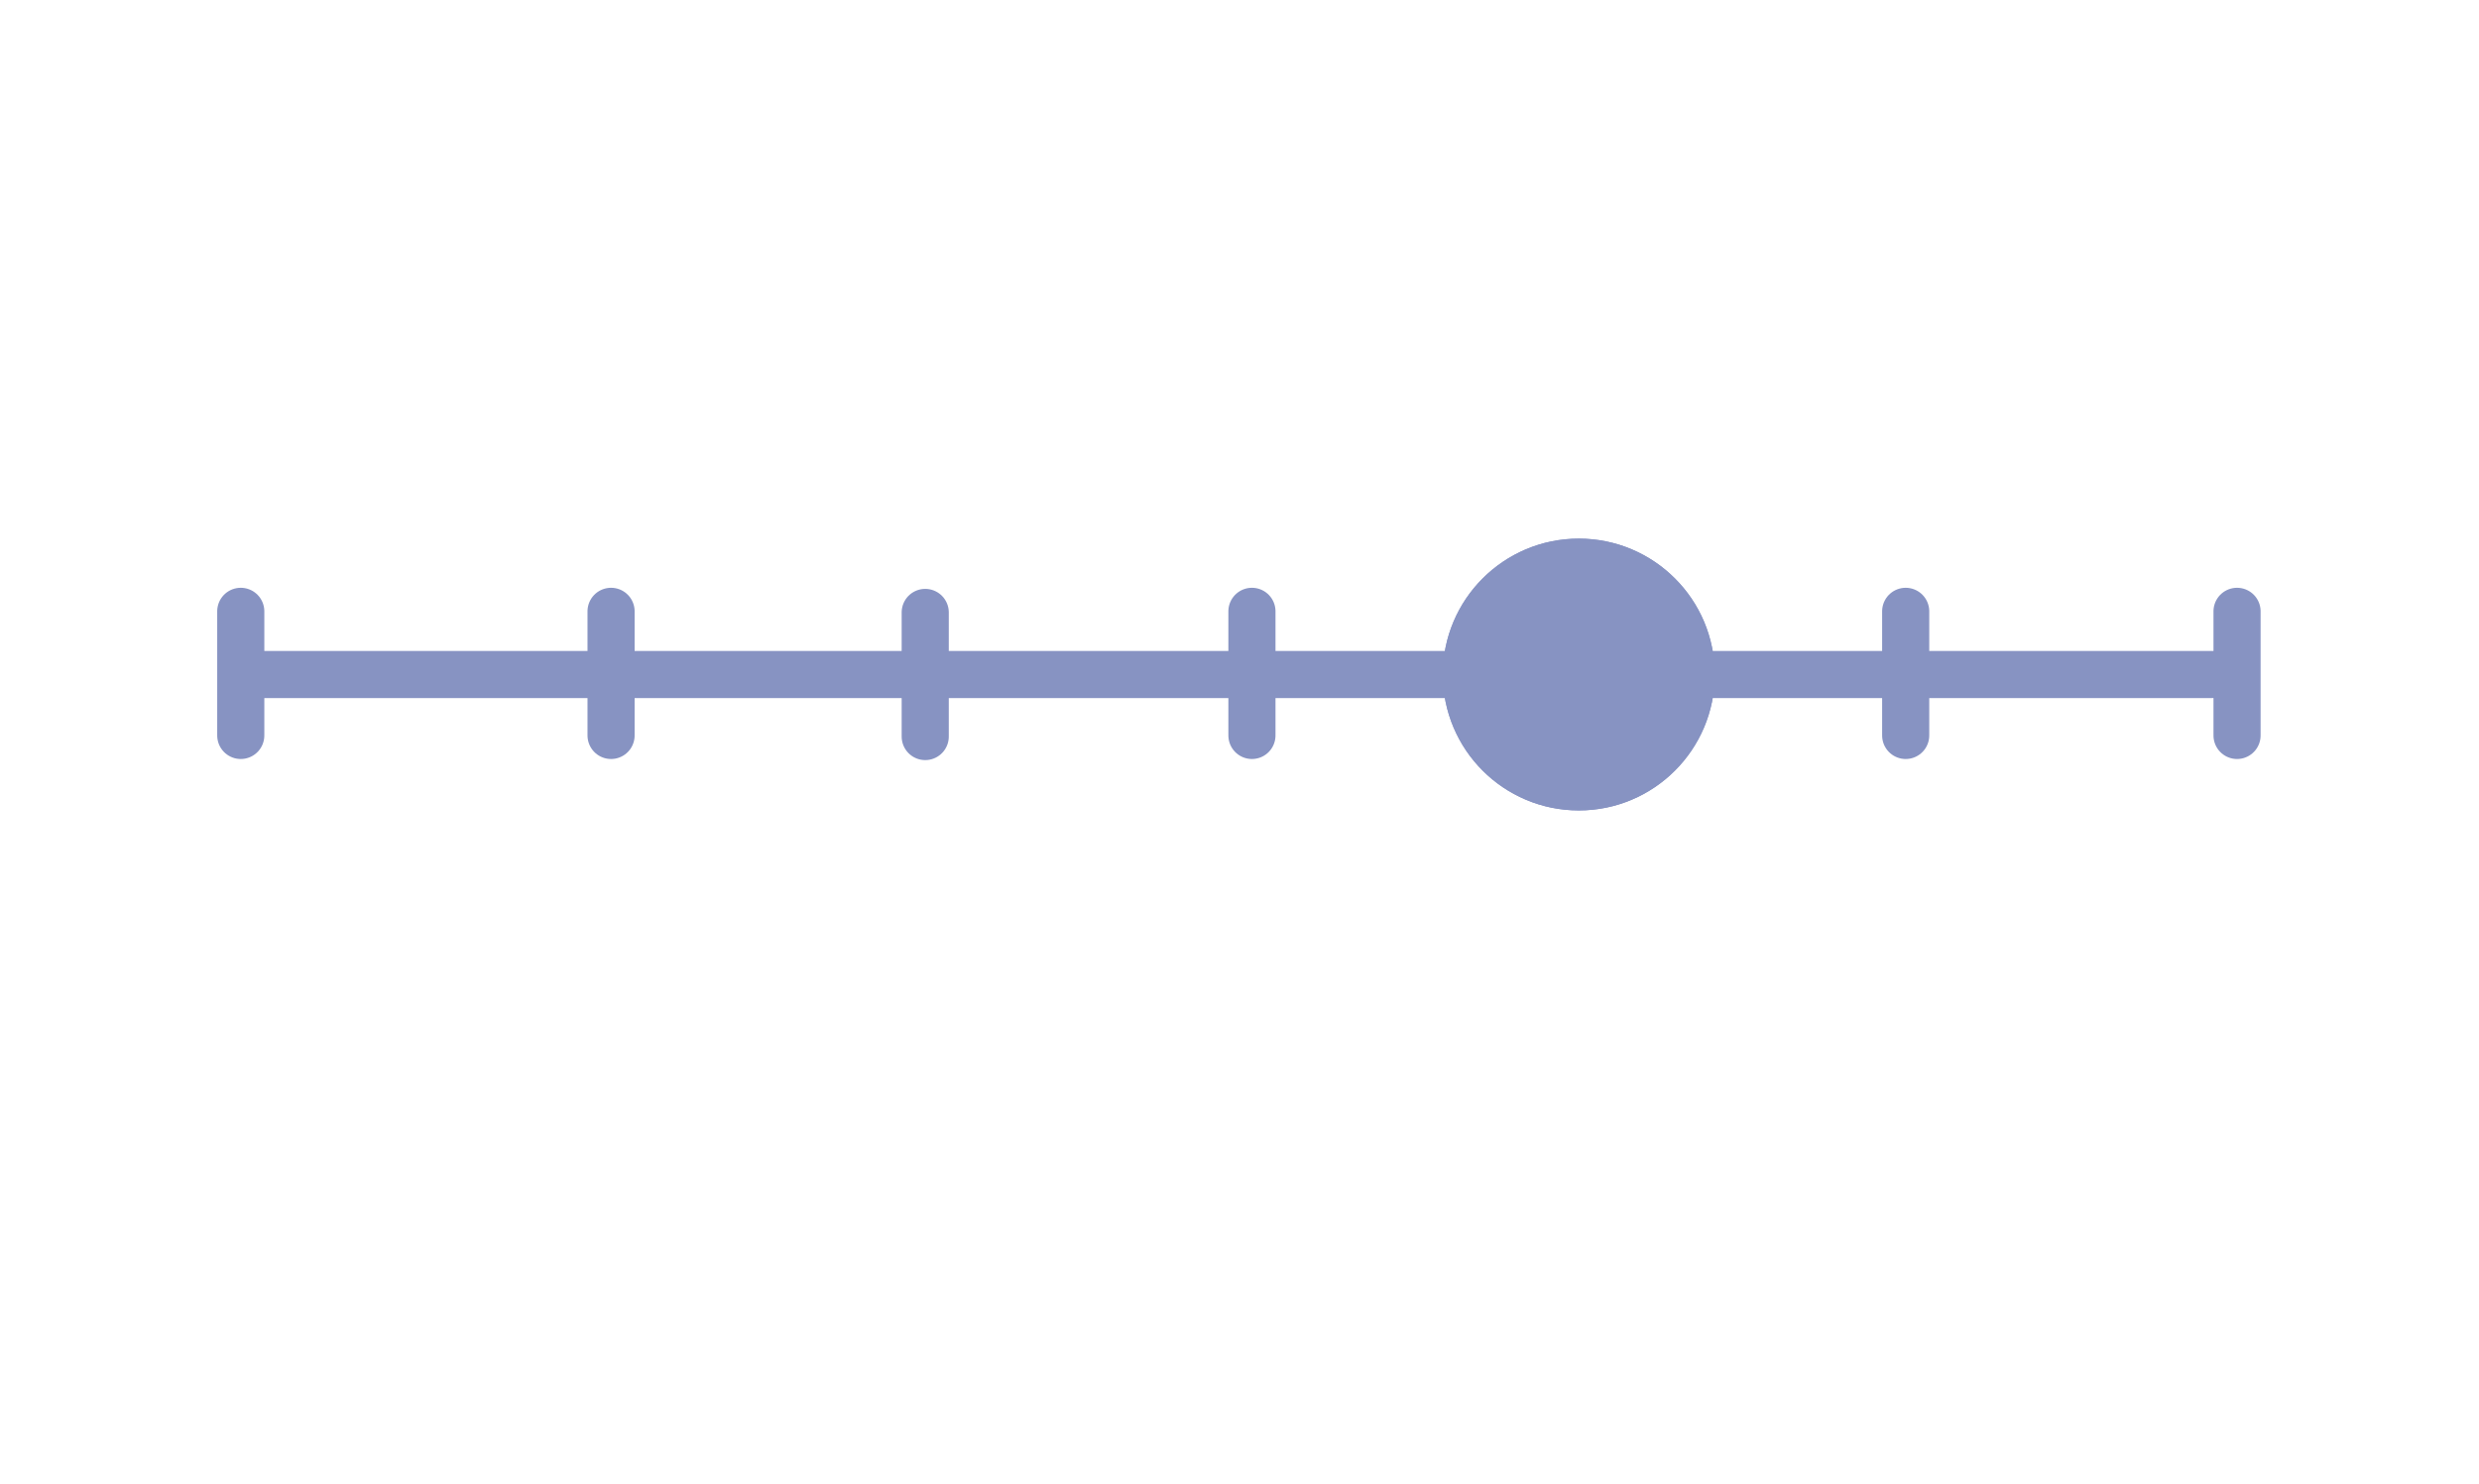 <svg xmlns="http://www.w3.org/2000/svg" xmlns:xlink="http://www.w3.org/1999/xlink" width="1366" zoomAndPan="magnify" viewBox="0 0 1024.5 613.5" height="818" preserveAspectRatio="xMidYMid meet" version="1.0"><defs><clipPath id="9f41a82102"><path d="M 596.285 222.656 L 708.66 222.656 L 708.66 335.031 L 596.285 335.031 Z M 596.285 222.656 " clip-rule="nonzero"/></clipPath><clipPath id="b908ec3413"><path d="M 652.473 222.656 C 621.441 222.656 596.285 247.812 596.285 278.844 C 596.285 309.875 621.441 335.031 652.473 335.031 C 683.504 335.031 708.66 309.875 708.66 278.844 C 708.66 247.812 683.504 222.656 652.473 222.656 Z M 652.473 222.656 " clip-rule="nonzero"/></clipPath><clipPath id="2b09a883b4"><path d="M 596.285 222.656 L 708.66 222.656 L 708.66 335.027 L 596.285 335.027 Z M 596.285 222.656 " clip-rule="nonzero"/></clipPath><clipPath id="4b6bfdbcab"><path d="M 652.473 222.656 C 621.441 222.656 596.285 247.812 596.285 278.844 C 596.285 309.875 621.441 335.027 652.473 335.027 C 683.504 335.027 708.66 309.875 708.66 278.844 C 708.66 247.812 683.504 222.656 652.473 222.656 Z M 652.473 222.656 " clip-rule="nonzero"/></clipPath></defs><path stroke-linecap="round" transform="matrix(0.749, -0, 0, 0.749, 99.498, 269.101)" fill="none" stroke-linejoin="miter" d="M 12.998 13.001 L 1088.202 13.001 " stroke="#8793c2" stroke-width="26" stroke-opacity="1" stroke-miterlimit="4"/><path stroke-linecap="round" transform="matrix(0, 0.749, -0.749, 0, 109.238, 242.98)" fill="none" stroke-linejoin="miter" d="M 13.001 13 L 81.505 13 " stroke="#8793c2" stroke-width="26" stroke-opacity="1" stroke-miterlimit="4"/><path stroke-linecap="round" transform="matrix(0, 0.749, -0.749, 0, 527.126, 242.98)" fill="none" stroke-linejoin="miter" d="M 13.001 13.001 L 81.505 13.001 " stroke="#8793c2" stroke-width="26" stroke-opacity="1" stroke-miterlimit="4"/><path stroke-linecap="round" transform="matrix(0, 0.749, -0.749, 0, 662.214, 242.98)" fill="none" stroke-linejoin="miter" d="M 13.001 12.999 L 81.505 12.999 " stroke="#8793c2" stroke-width="26" stroke-opacity="1" stroke-miterlimit="4"/><path stroke-linecap="round" transform="matrix(0, 0.749, -0.749, 0, 797.303, 242.98)" fill="none" stroke-linejoin="miter" d="M 13.001 12.998 L 81.505 12.998 " stroke="#8793c2" stroke-width="26" stroke-opacity="1" stroke-miterlimit="4"/><path stroke-linecap="round" transform="matrix(0, 0.749, -0.749, 0, 392.105, 243.434)" fill="none" stroke-linejoin="miter" d="M 12.999 13 L 81.503 13 " stroke="#8793c2" stroke-width="26" stroke-opacity="1" stroke-miterlimit="4"/><path stroke-linecap="round" transform="matrix(0, 0.749, -0.749, 0, 262.275, 242.98)" fill="none" stroke-linejoin="miter" d="M 13.001 13.002 L 81.505 13.002 " stroke="#8793c2" stroke-width="26" stroke-opacity="1" stroke-miterlimit="4"/><g clip-path="url(#9f41a82102)"><g clip-path="url(#b908ec3413)"><path fill="#8793c2" d="M 596.285 222.656 L 708.66 222.656 L 708.66 335.031 L 596.285 335.031 Z M 596.285 222.656 " fill-opacity="1" fill-rule="nonzero"/></g></g><g clip-path="url(#2b09a883b4)"><g clip-path="url(#4b6bfdbcab)"><path stroke-linecap="butt" transform="matrix(0.749, 0, 0, 0.749, 596.287, 222.655)" fill="none" stroke-linejoin="miter" d="M 74.976 0.001 C 33.567 0.001 -0.002 33.57 -0.002 74.979 C -0.002 116.388 33.567 149.951 74.976 149.951 C 116.384 149.951 149.953 116.388 149.953 74.979 C 149.953 33.57 116.384 0.001 74.976 0.001 Z M 74.976 0.001 " stroke="#8793c2" stroke-width="40" stroke-opacity="1" stroke-miterlimit="4"/></g></g><path stroke-linecap="round" transform="matrix(0, 0.749, -0.749, 0, 934.243, 242.98)" fill="none" stroke-linejoin="miter" d="M 13.001 13.001 L 81.505 13.001 " stroke="#8793c2" stroke-width="26" stroke-opacity="1" stroke-miterlimit="4"/></svg>